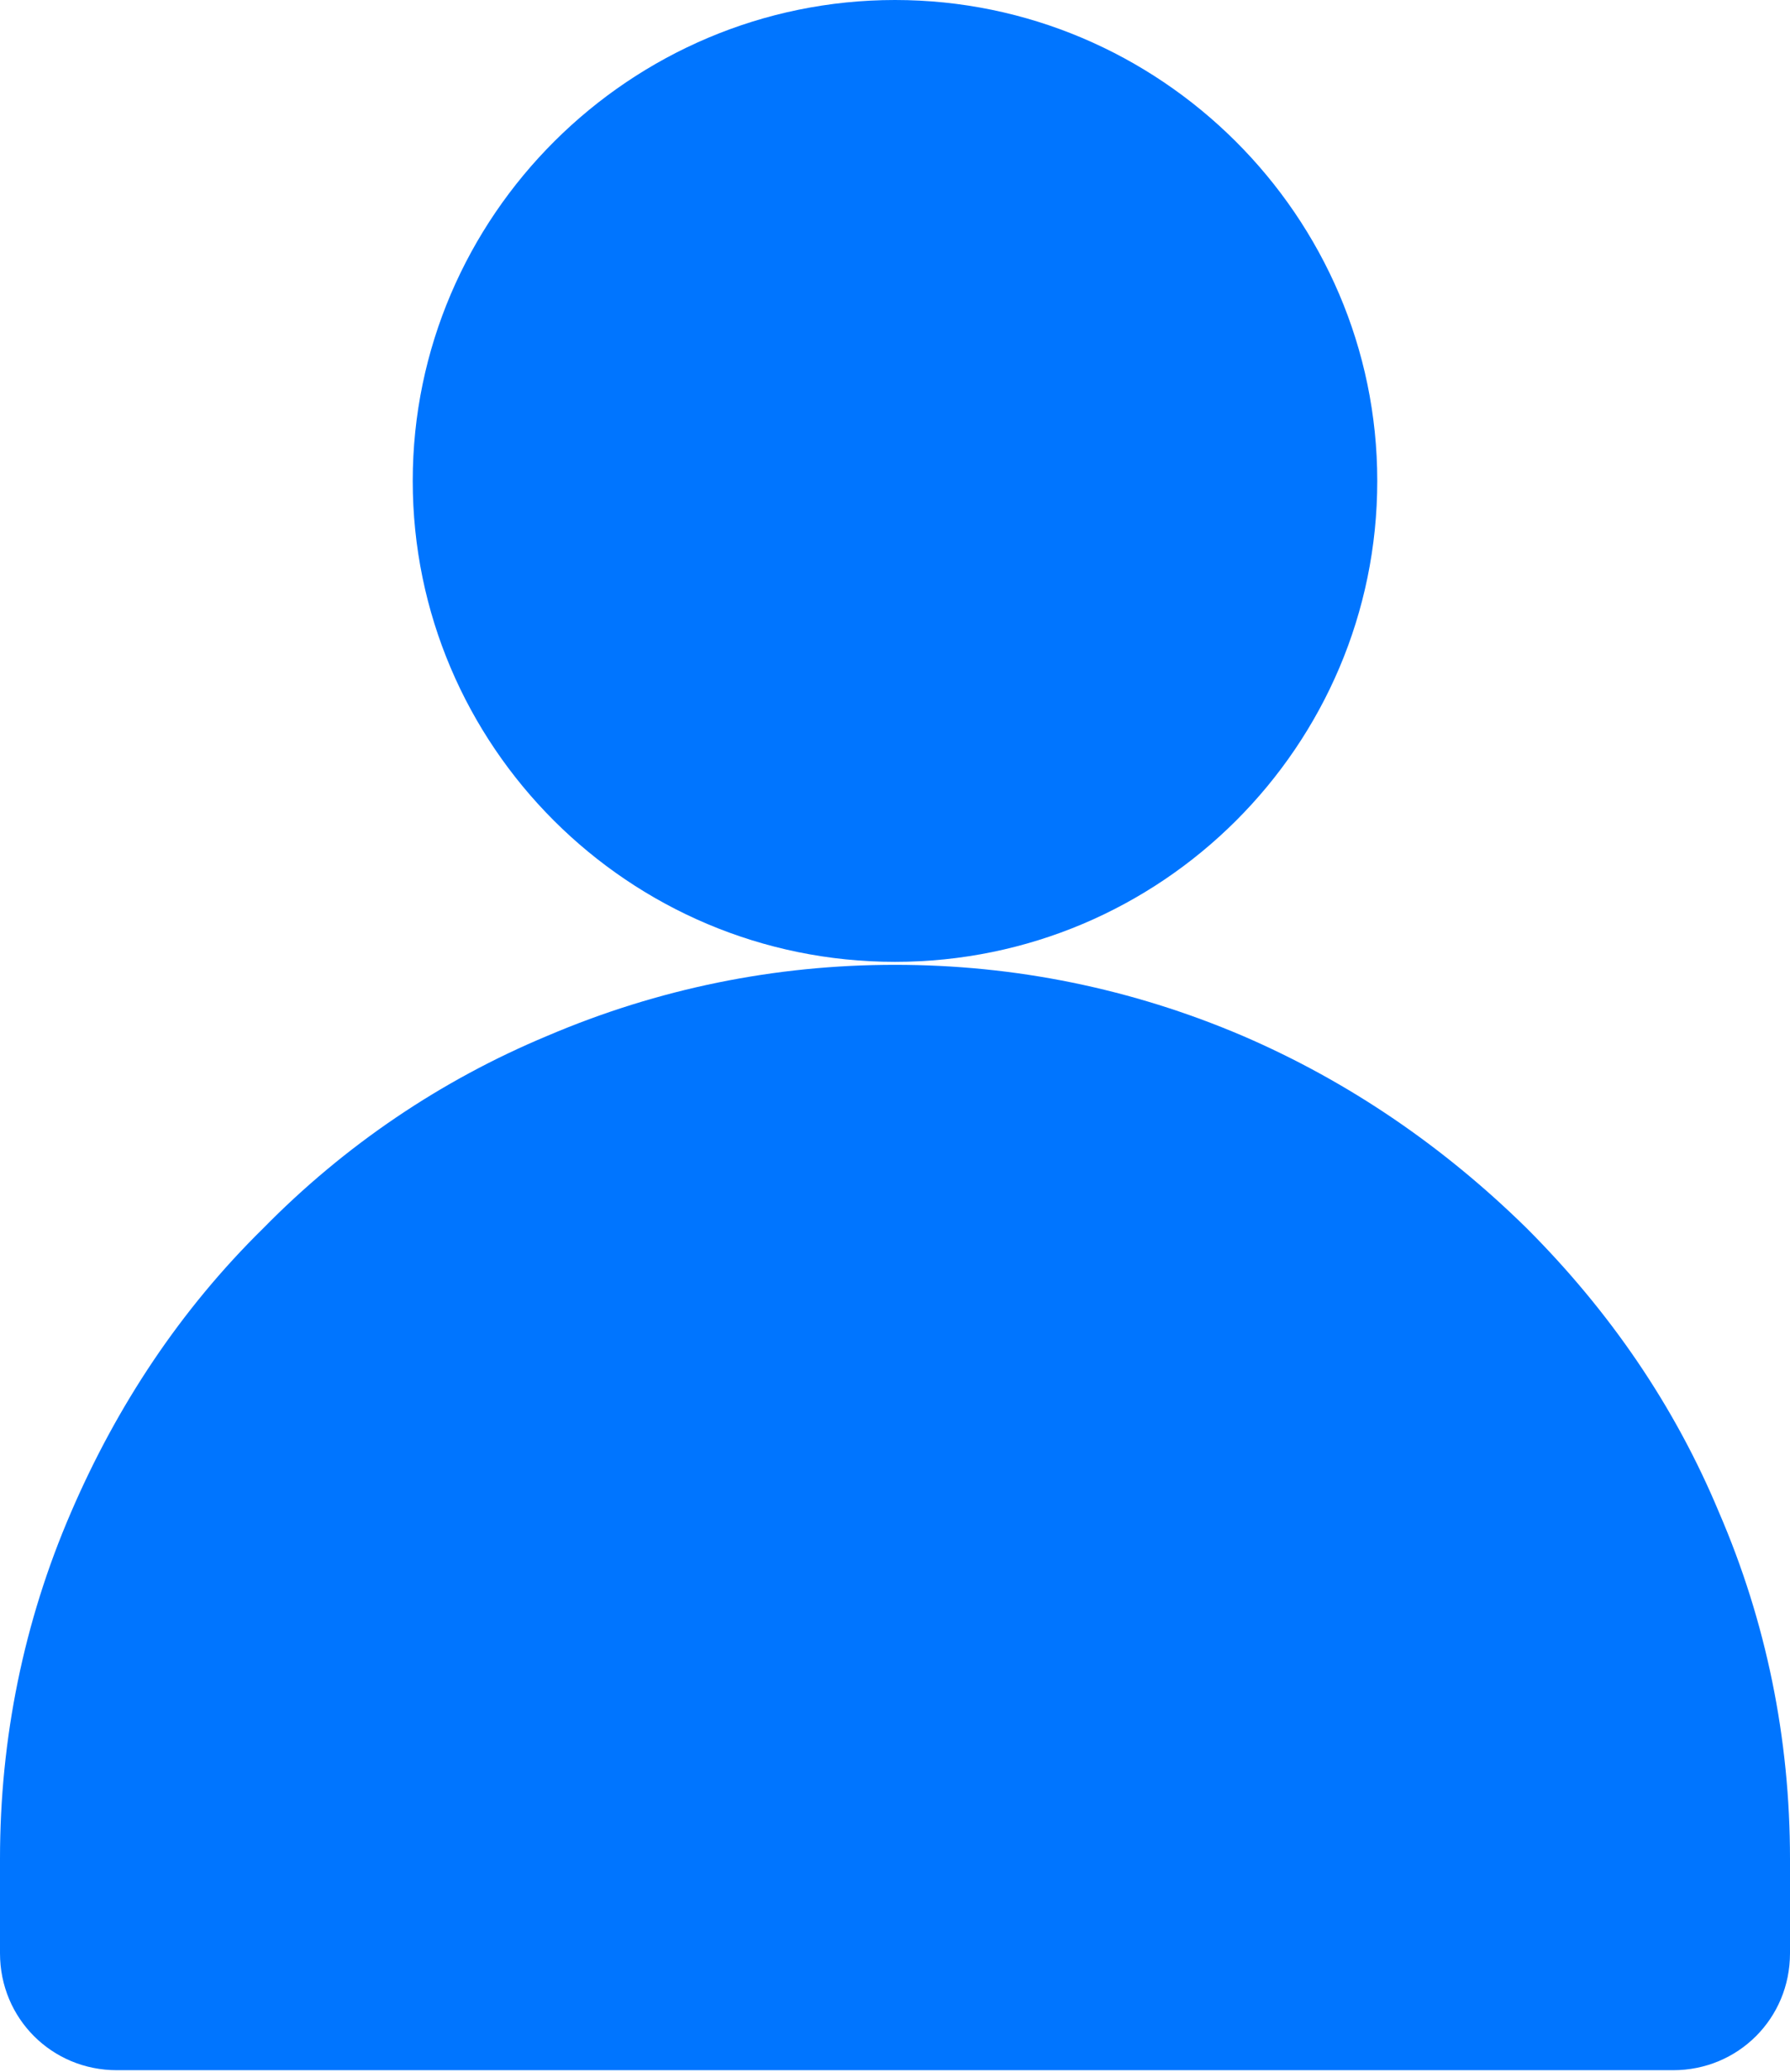<?xml version="1.0" encoding="UTF-8"?>
<svg id="_图层_1" data-name="图层 1" xmlns="http://www.w3.org/2000/svg" viewBox="0 0 12.1 14">
  <defs>
    <style>
      .cls-1 {
        fill: #0075FF;
      }
    </style>
  </defs>
  <path class="cls-1" d="M6.05,6.5c1.8,0,3.26-1.46,3.26-3.25S7.84,0,6.05,0,2.79,1.46,2.79,3.25s1.46,3.25,3.26,3.25h0Zm5.57,3.72c-.3-.72-.74-1.36-1.3-1.92-.56-.55-1.2-.99-1.92-1.3-.75-.32-1.54-.48-2.35-.48s-1.6,.16-2.35,.48c-.72,.3-1.37,.74-1.92,1.3-.56,.55-.99,1.2-1.3,1.92-.32,.74-.48,1.53-.48,2.34v.64c0,.44,.35,.79,.79,.79H11.31c.44,0,.79-.35,.79-.79v-.64c0-.81-.16-1.6-.48-2.34h0Zm0,0"/>
</svg>